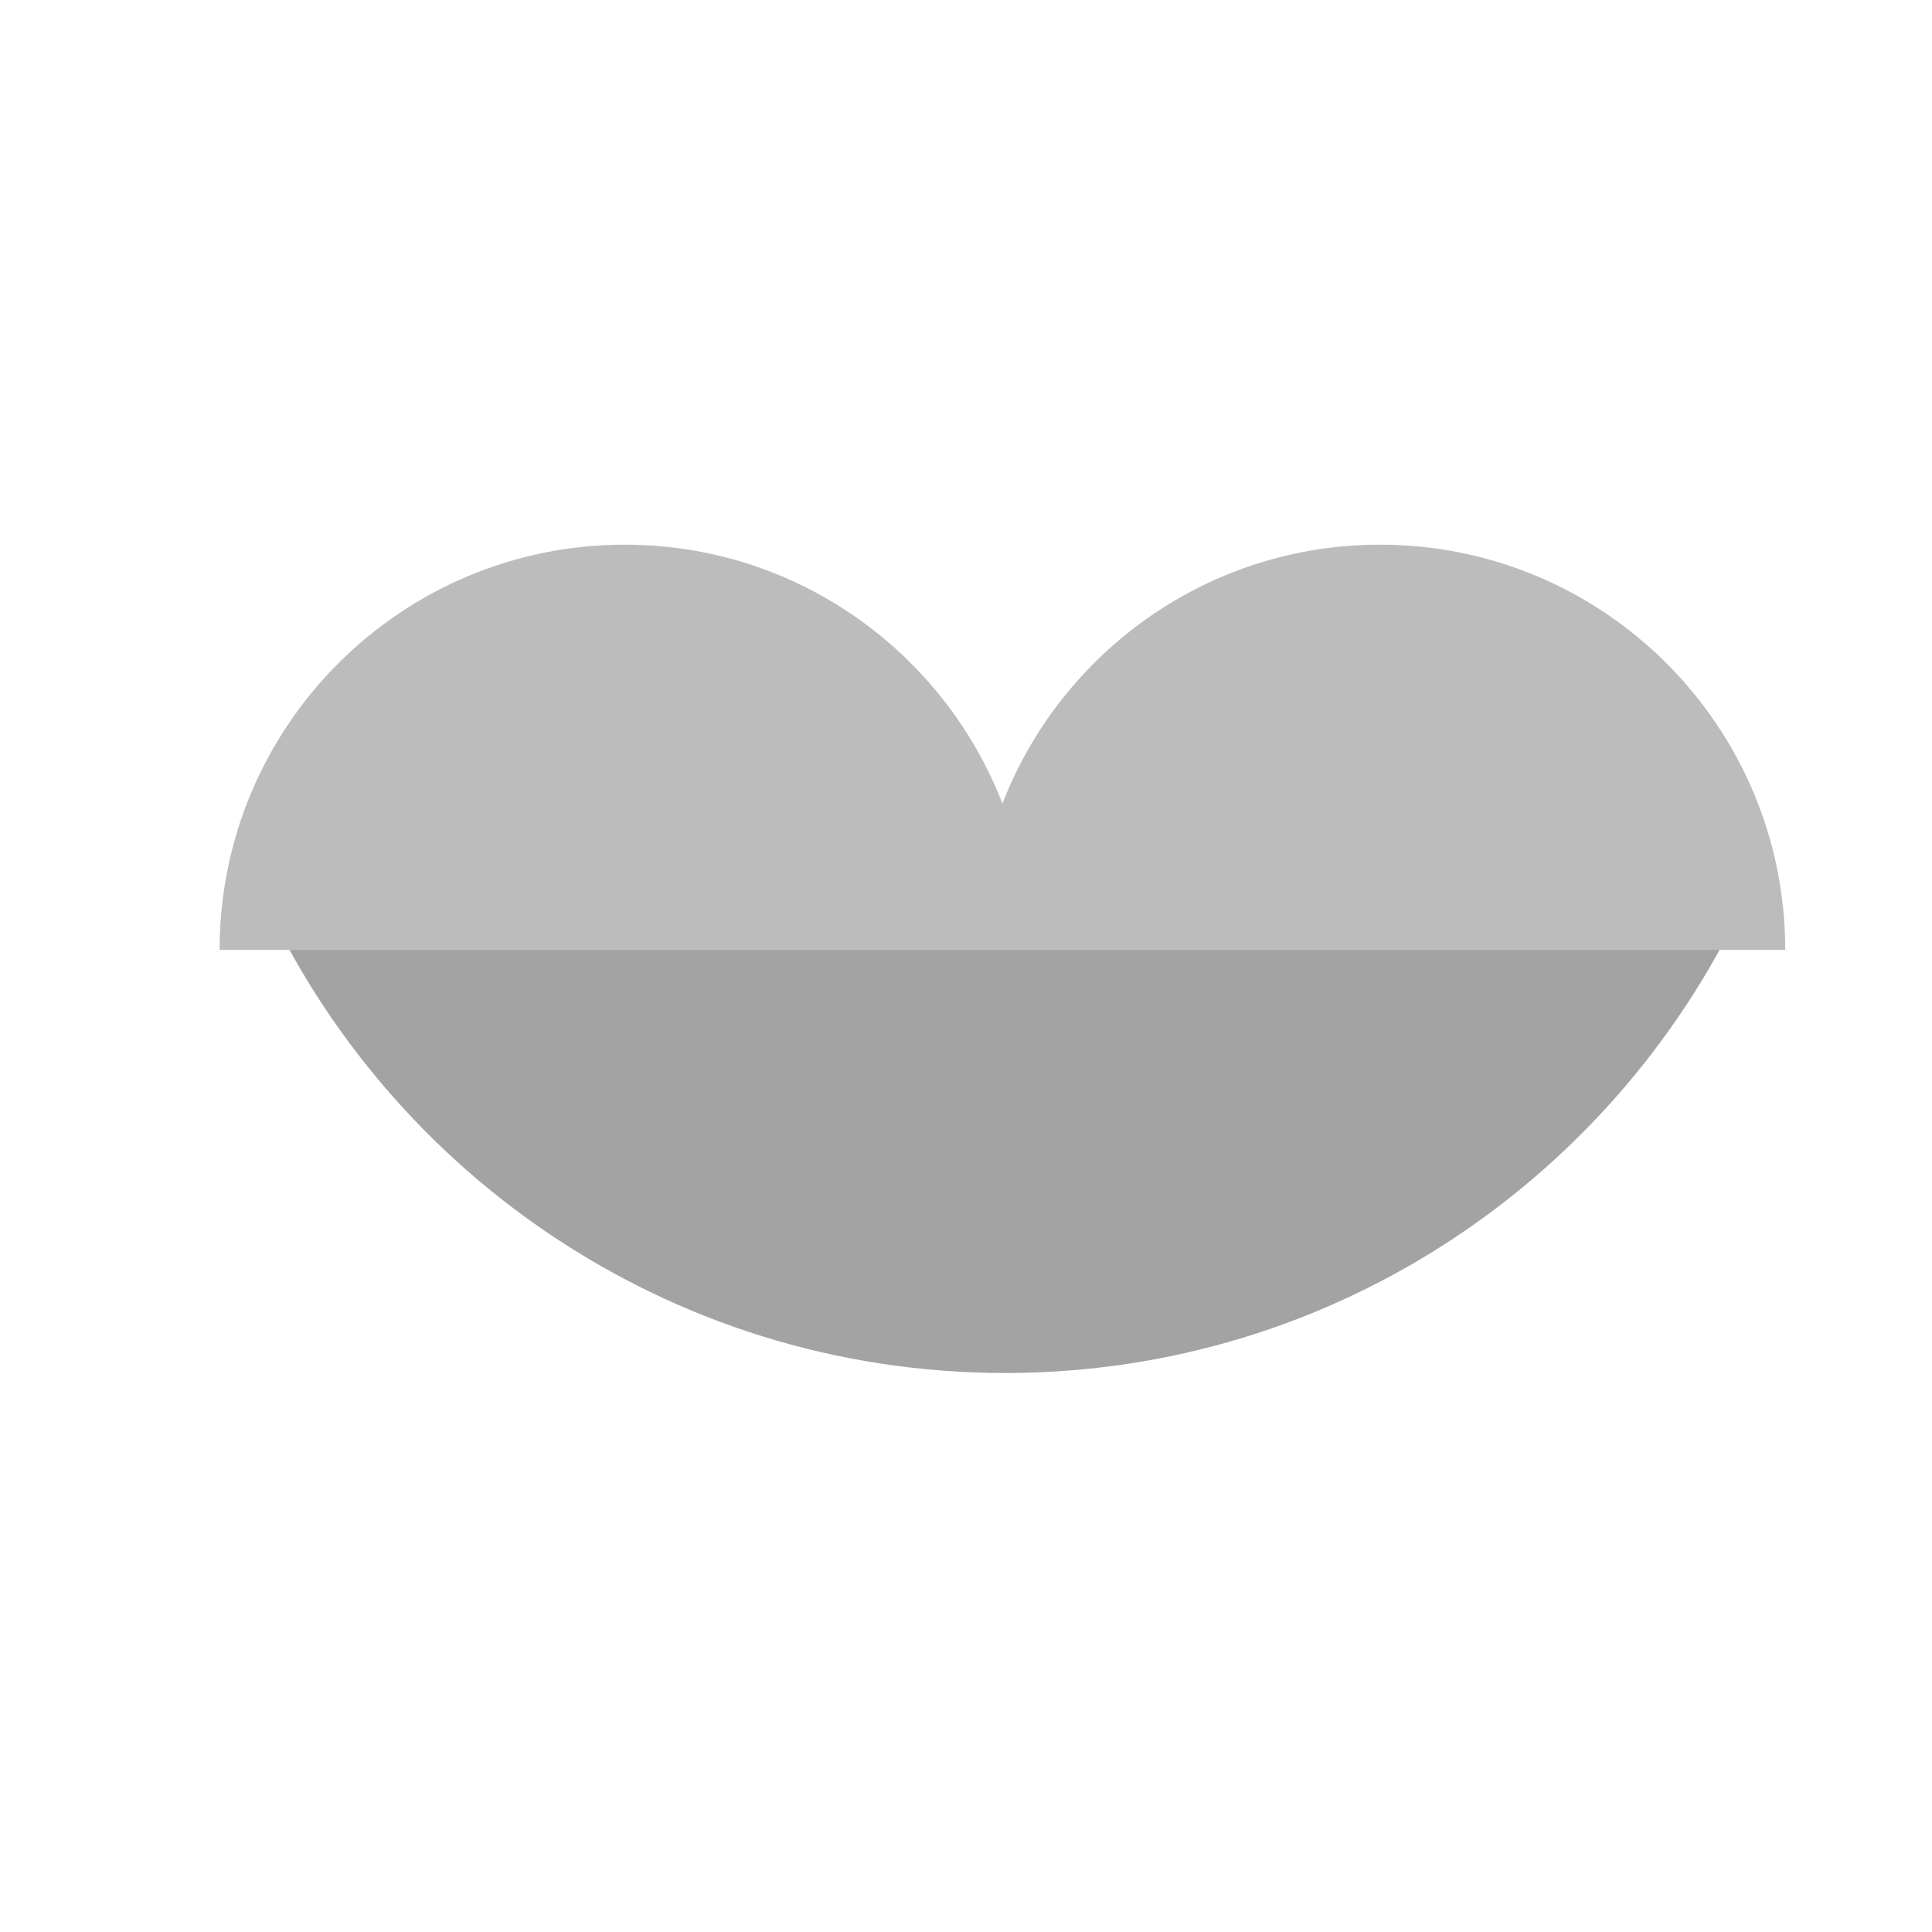 <?xml version="1.0" encoding="utf-8"?><!DOCTYPE svg PUBLIC "-//W3C//DTD SVG 1.1//EN" "http://www.w3.org/Graphics/SVG/1.1/DTD/svg11.dtd"><svg version="1.1" id="Locked" xmlns="http://www.w3.org/2000/svg" xmlns:xlink="http://www.w3.org/1999/xlink" x="0px" y="0px" width="110px" height="110px" viewBox="0 0 110 110" enable-background="new 0 0 110 110" xml:space="preserve"><path fill="#A3A3A3" d="M85.48,40.374c-2.415,0.409-4.856,0.669-7.341,0.708c0.029,0.504-0.109,1.026-0.515,1.461	c-4.157,4.457-9.606,6.052-15.346,5.985c-0.369,0.051-0.738,0.117-1.106,0.158c-0.231,0.095-0.46,0.191-0.7,0.285	c-0.525,0.206-0.998,0.114-1.397-0.123c-2.051,0.122-4.103,0.105-6.158-0.031c-3.398,0.198-6.649-0.128-9.531-1.283	c-0.081-0.016-0.162-0.028-0.243-0.043c-0.397-0.077-0.675-0.256-0.9-0.47c-2.426-1.212-4.549-3.083-6.2-5.864	c-0.048-0.082-0.07-0.16-0.099-0.24c-2.68-0.152-5.345-0.418-7.998-0.776c-1.702,1.275-3.452,2.473-5.246,3.601	c-2.343,2.232-4.973,4.125-7.791,5.739c-0.159,0.132-0.316,0.267-0.475,0.398c7.092,16.63,23.575,28.294,42.796,28.294	c18.883,0,35.073-11.281,42.354-27.446C94.539,47.733,89.87,44.26,85.48,40.374z"/><path fill="#BCBCBC" d="M78.571,31.011c-9.801,0-18.152,6.12-21.498,14.738c-3.345-8.618-11.696-14.738-21.497-14.738	c-12.743,0-23.073,10.33-23.073,23.074h42.993h3.154h42.994C101.645,41.341,91.315,31.011,78.571,31.011z"/></svg>